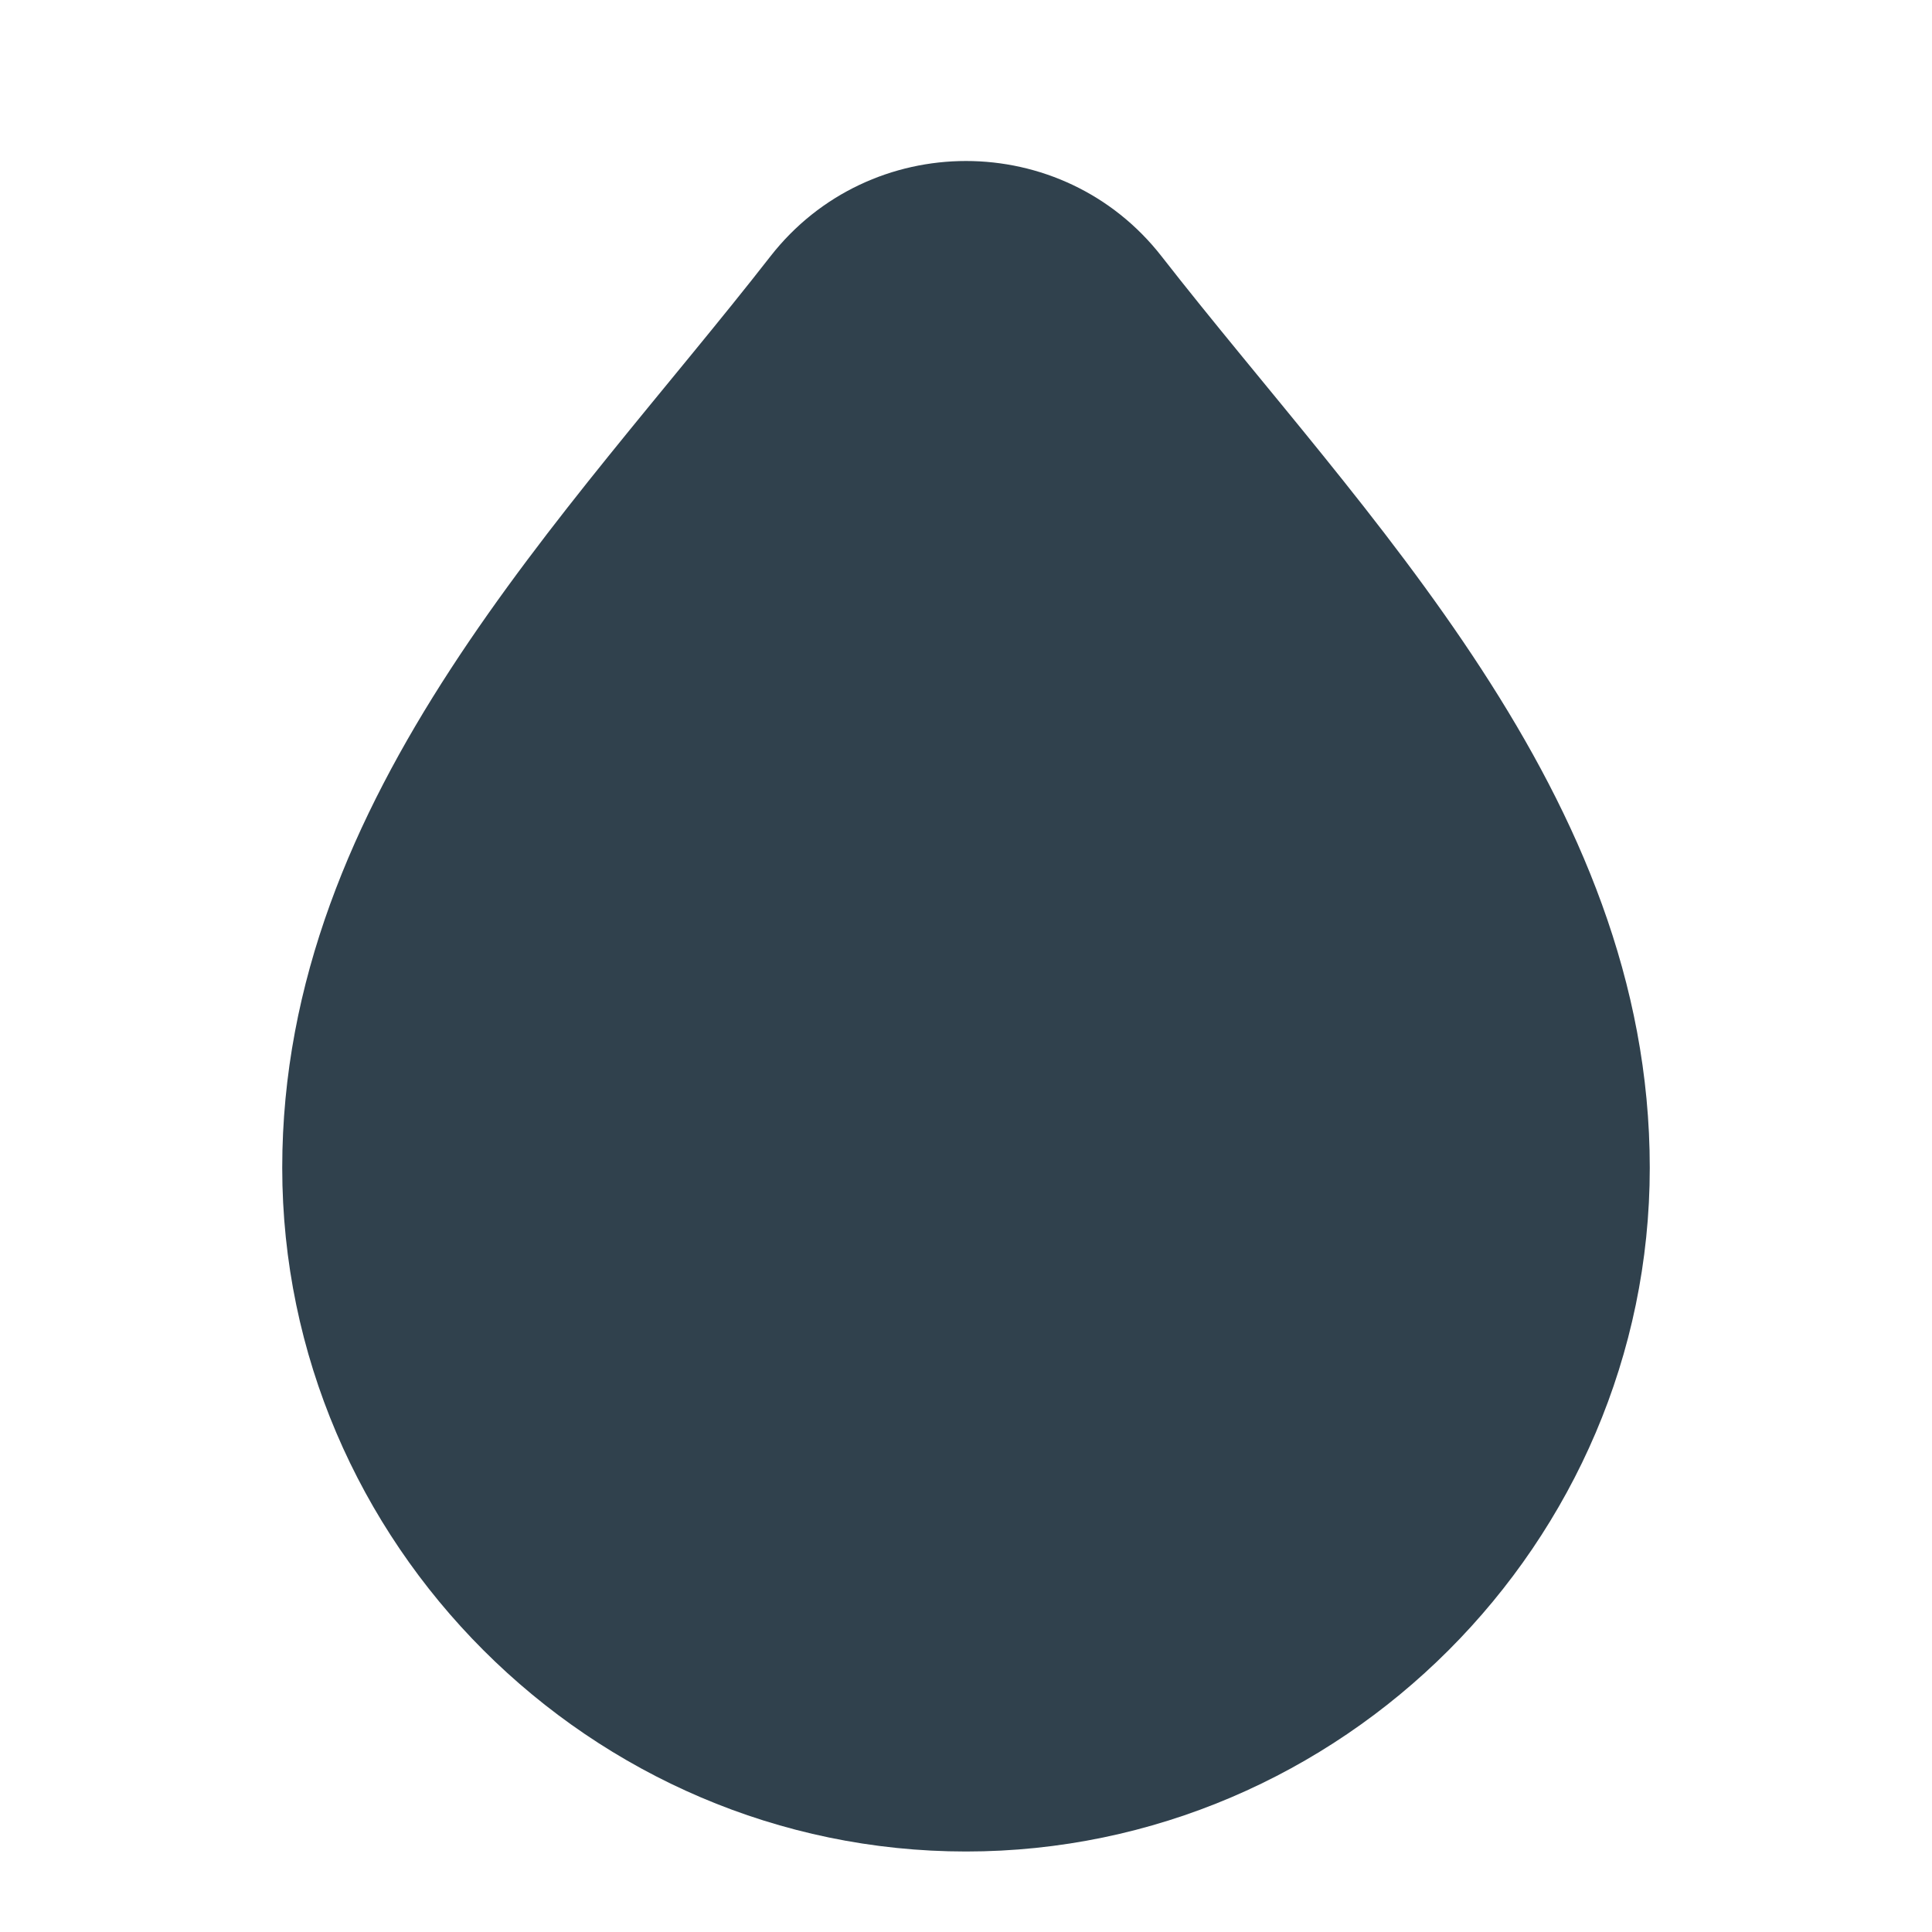 <svg width="24" height="24" viewBox="0 0 24 24" fill="none" xmlns="http://www.w3.org/2000/svg">
<path d="M20.494 14.506C20.494 19.165 16.66 23 12 23C7.341 23 3.506 19.165 3.506 14.506C3.506 9.867 7.06 6.405 9.57 3.185C10.185 2.396 11.094 2 12 2C12.907 2 13.815 2.396 14.43 3.185C16.941 6.405 20.494 9.867 20.494 14.506Z" fill="#30414D"/>
</svg>
